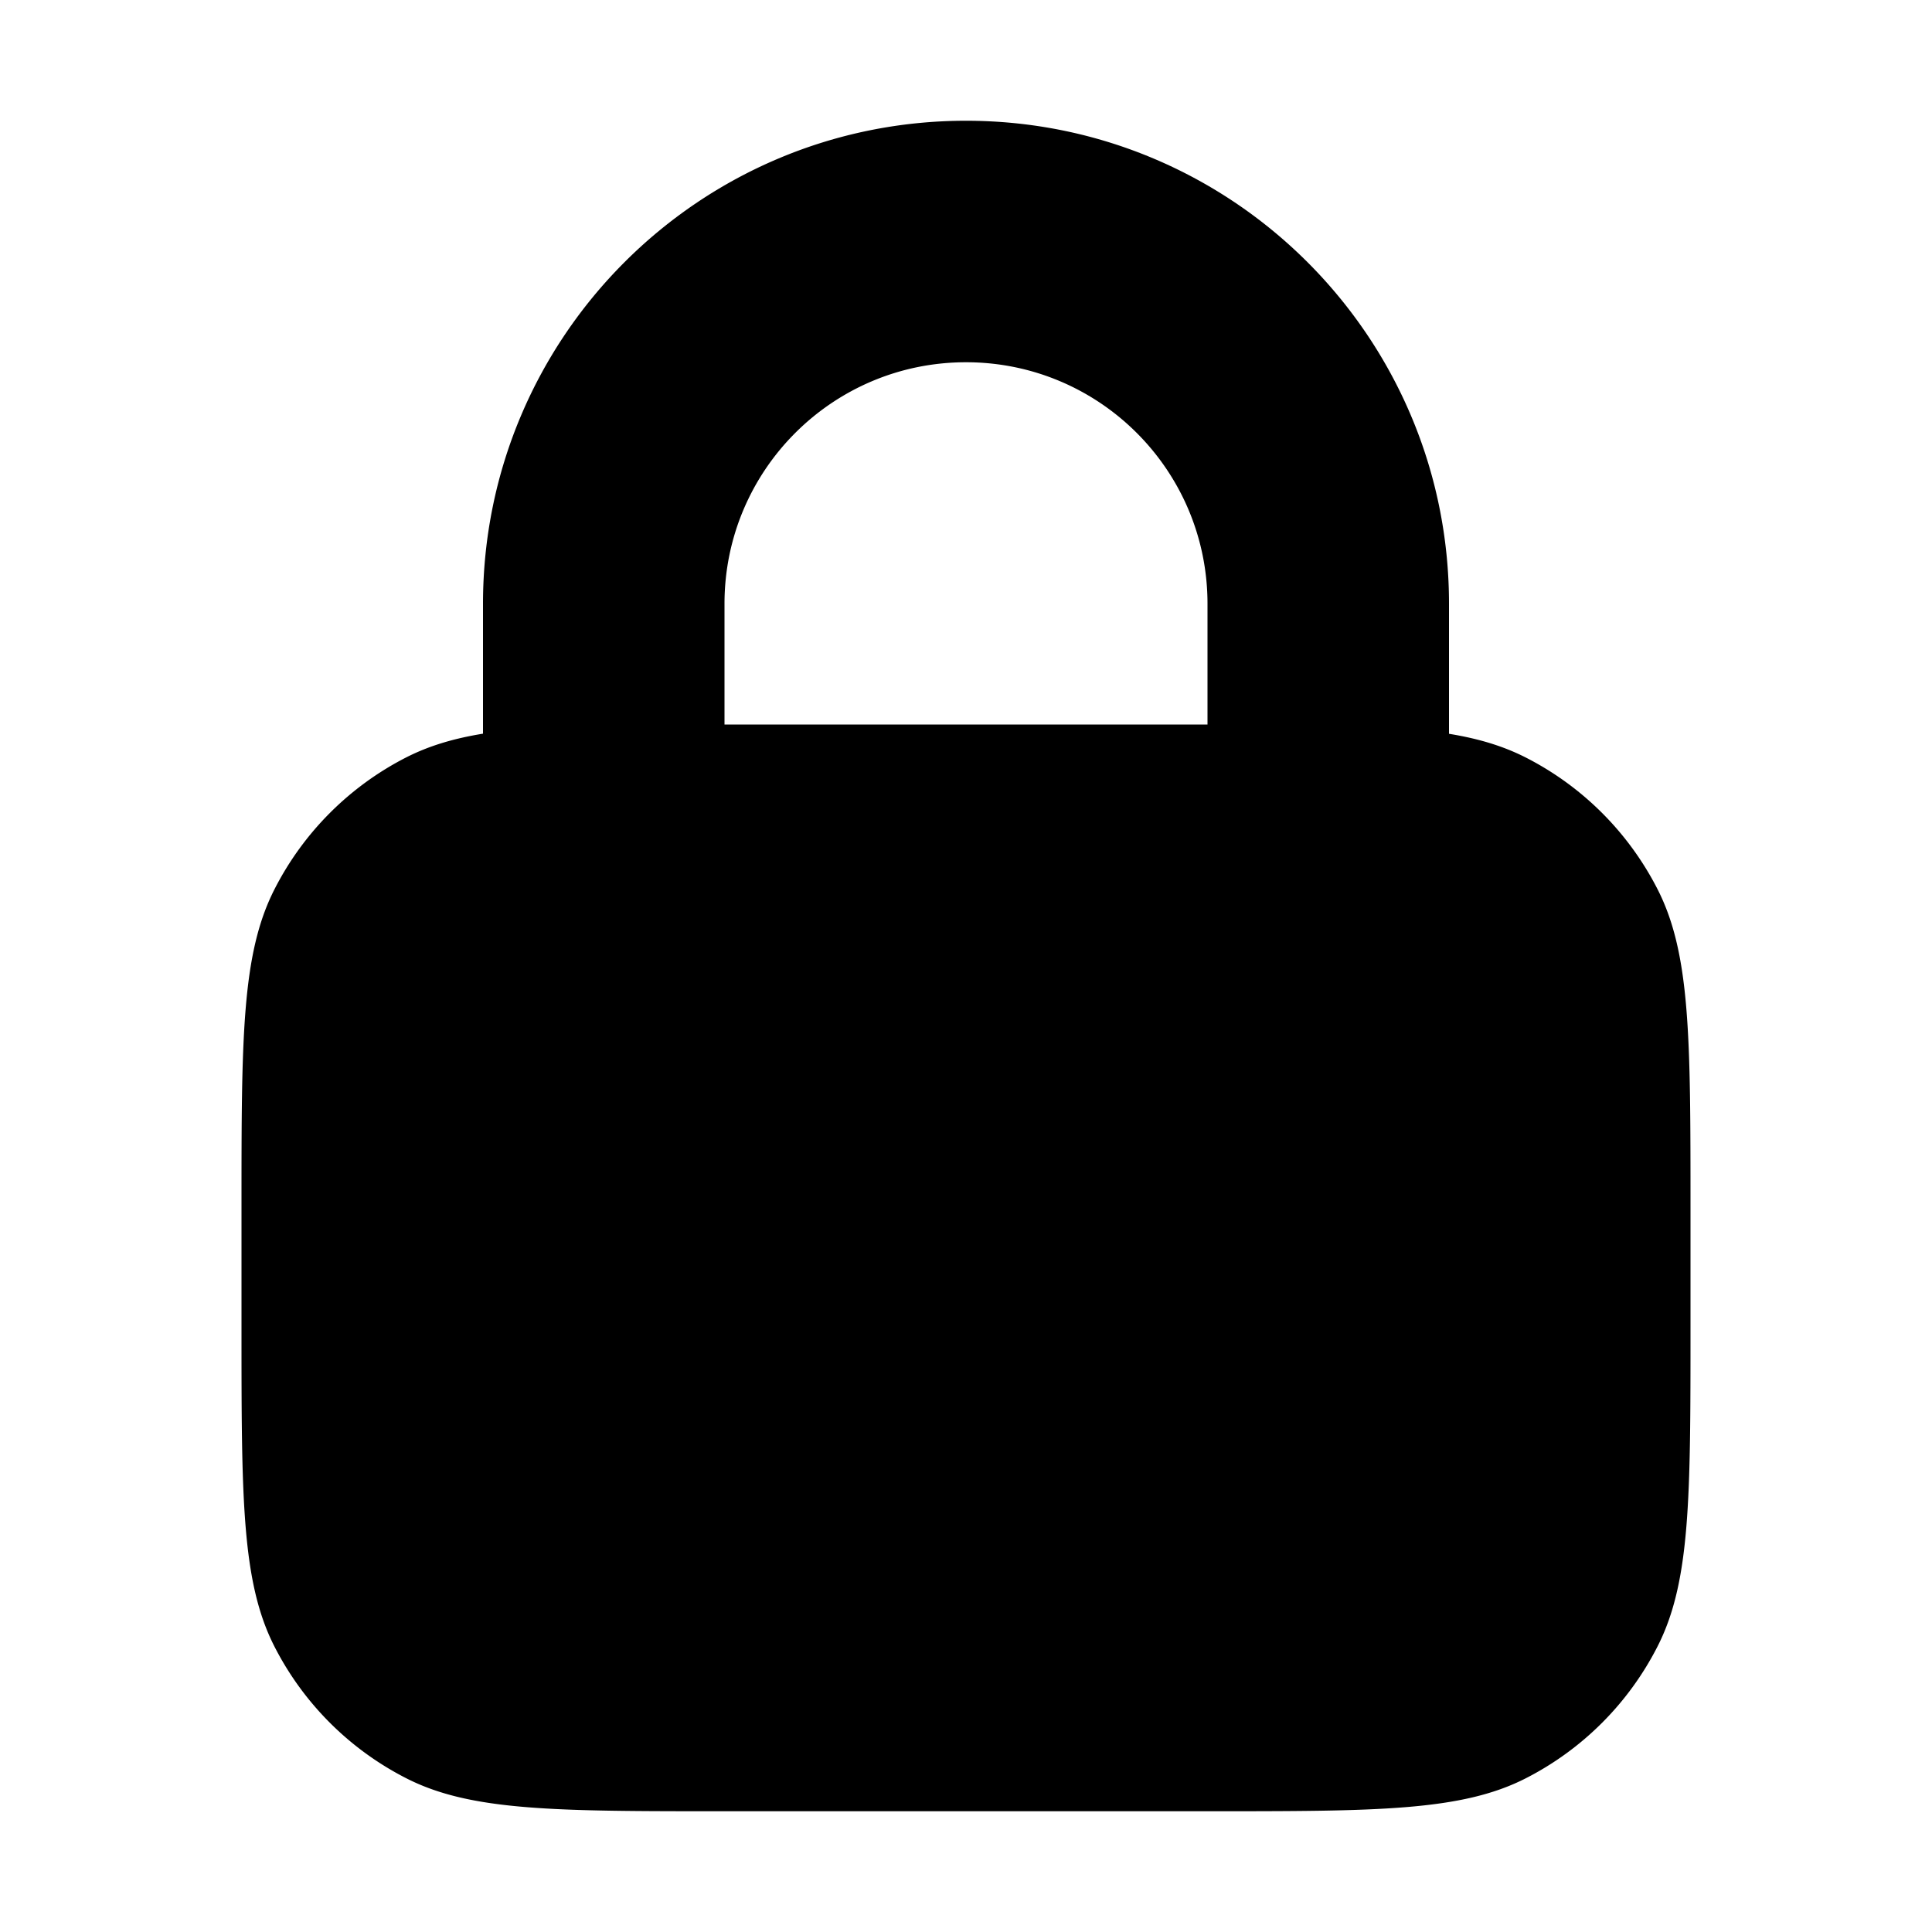 <svg xmlns="http://www.w3.org/2000/svg" width="16" height="16" fill="none" viewBox="0 0 16 16"><path fill="currentColor" fill-rule="evenodd" d="M14 10v1c0 1.4 0 2.1-.273 2.635a2.5 2.5 0 0 1-1.093 1.093C12.1 15 11.4 15 10 15H6c-1.4 0-2.1 0-2.635-.273a2.5 2.5 0 0 1-1.093-1.093C2 13.1 2 12.4 2 11v-1c0-1.4 0-2.1.273-2.635A2.5 2.5 0 0 1 3.365 6.272c.185-.094.389-.156.635-.196V5c0-2.209 1.791-4 4-4 2.209 0 4 1.791 4 4v1.077c.246.04.45.102.635.196a2.5 2.5 0 0 1 1.093 1.093C14 7.9 14 8.6 14 10Zm-4-5v1H6V5c0-1.105.895-2 2-2s2 .895 2 2Z" clip-rule="evenodd"/></svg>
